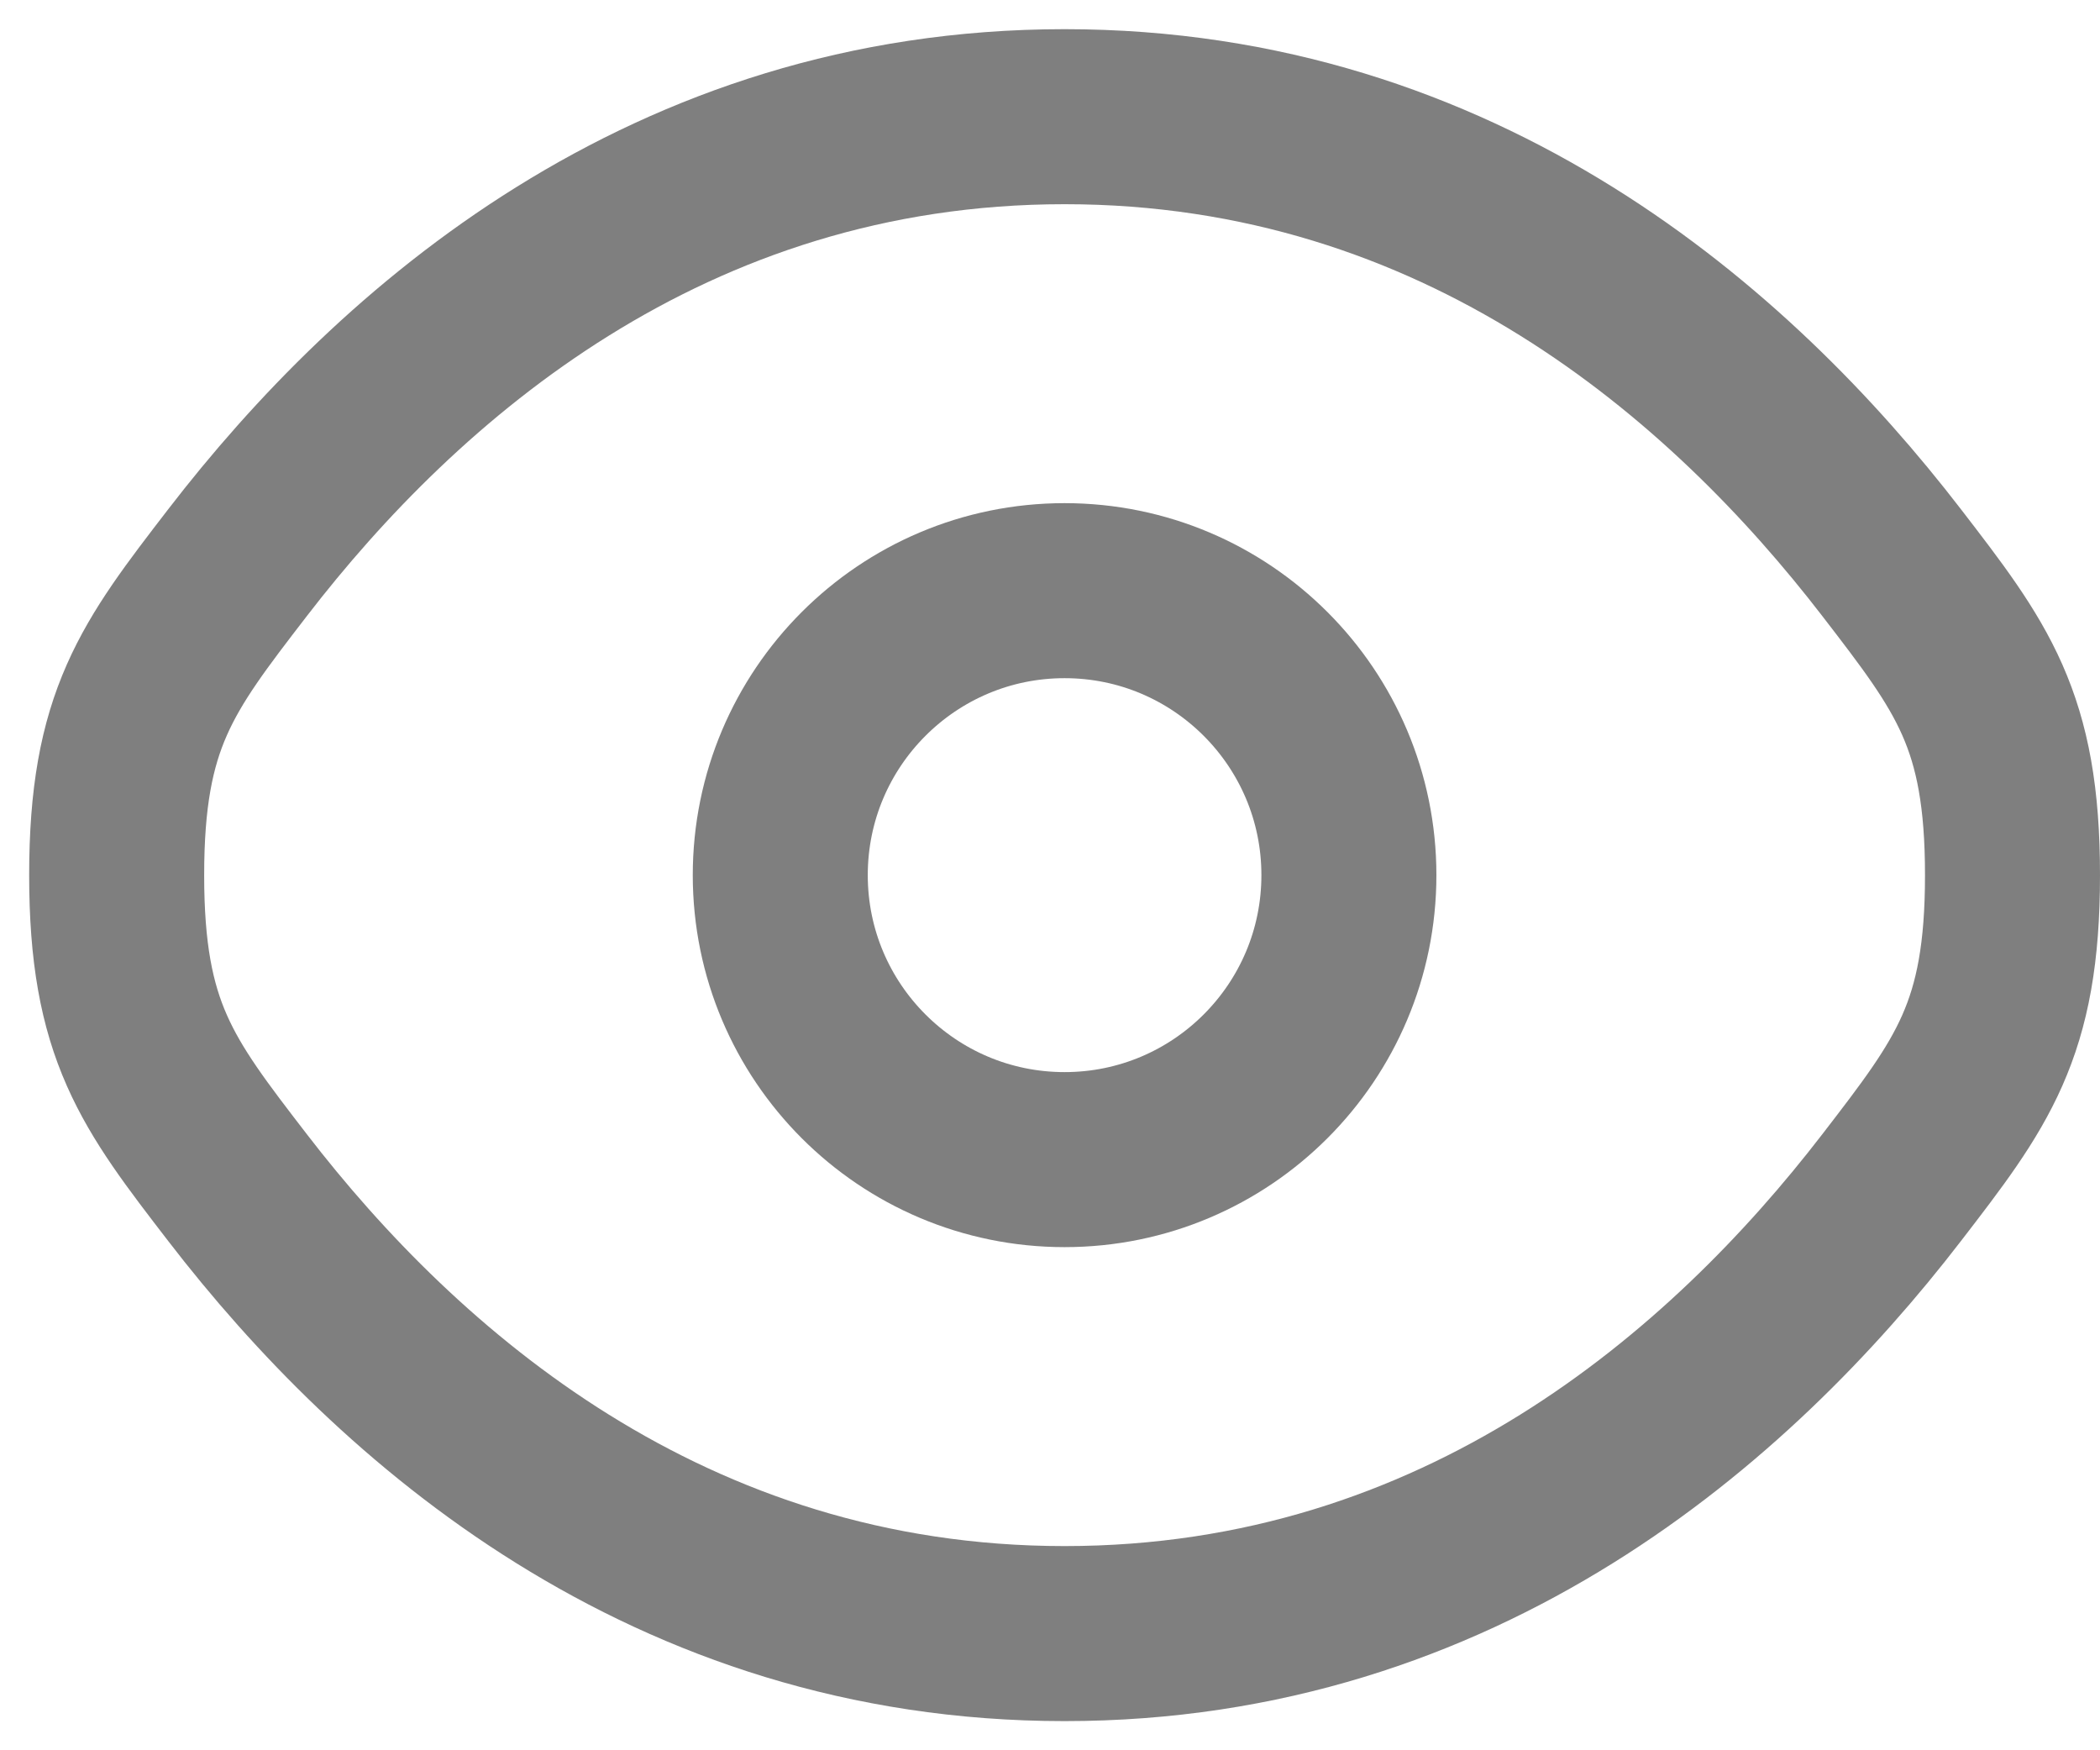 <svg width="18" height="15" viewBox="0 0 18 15" fill="none" xmlns="http://www.w3.org/2000/svg">
<path d="M2.036 10.178C1.345 9.281 1 8.832 1 7.5C1 6.168 1.345 5.719 2.036 4.822C3.415 3.031 5.727 1 9.125 1C12.523 1 14.835 3.031 16.214 4.822C16.905 5.719 17.25 6.168 17.25 7.5C17.25 8.832 16.905 9.281 16.214 10.178C14.835 11.969 12.523 14 9.125 14C5.727 14 3.415 11.969 2.036 10.178Z" stroke="black" stroke-opacity="0.5" stroke-width="1.5"/>
<path d="M11.562 7.5C11.562 8.846 10.471 9.938 9.125 9.938C7.779 9.938 6.688 8.846 6.688 7.5C6.688 6.154 7.779 5.062 9.125 5.062C10.471 5.062 11.562 6.154 11.562 7.5Z" stroke="black" stroke-opacity="0.5" stroke-width="1.5"/>
</svg>

